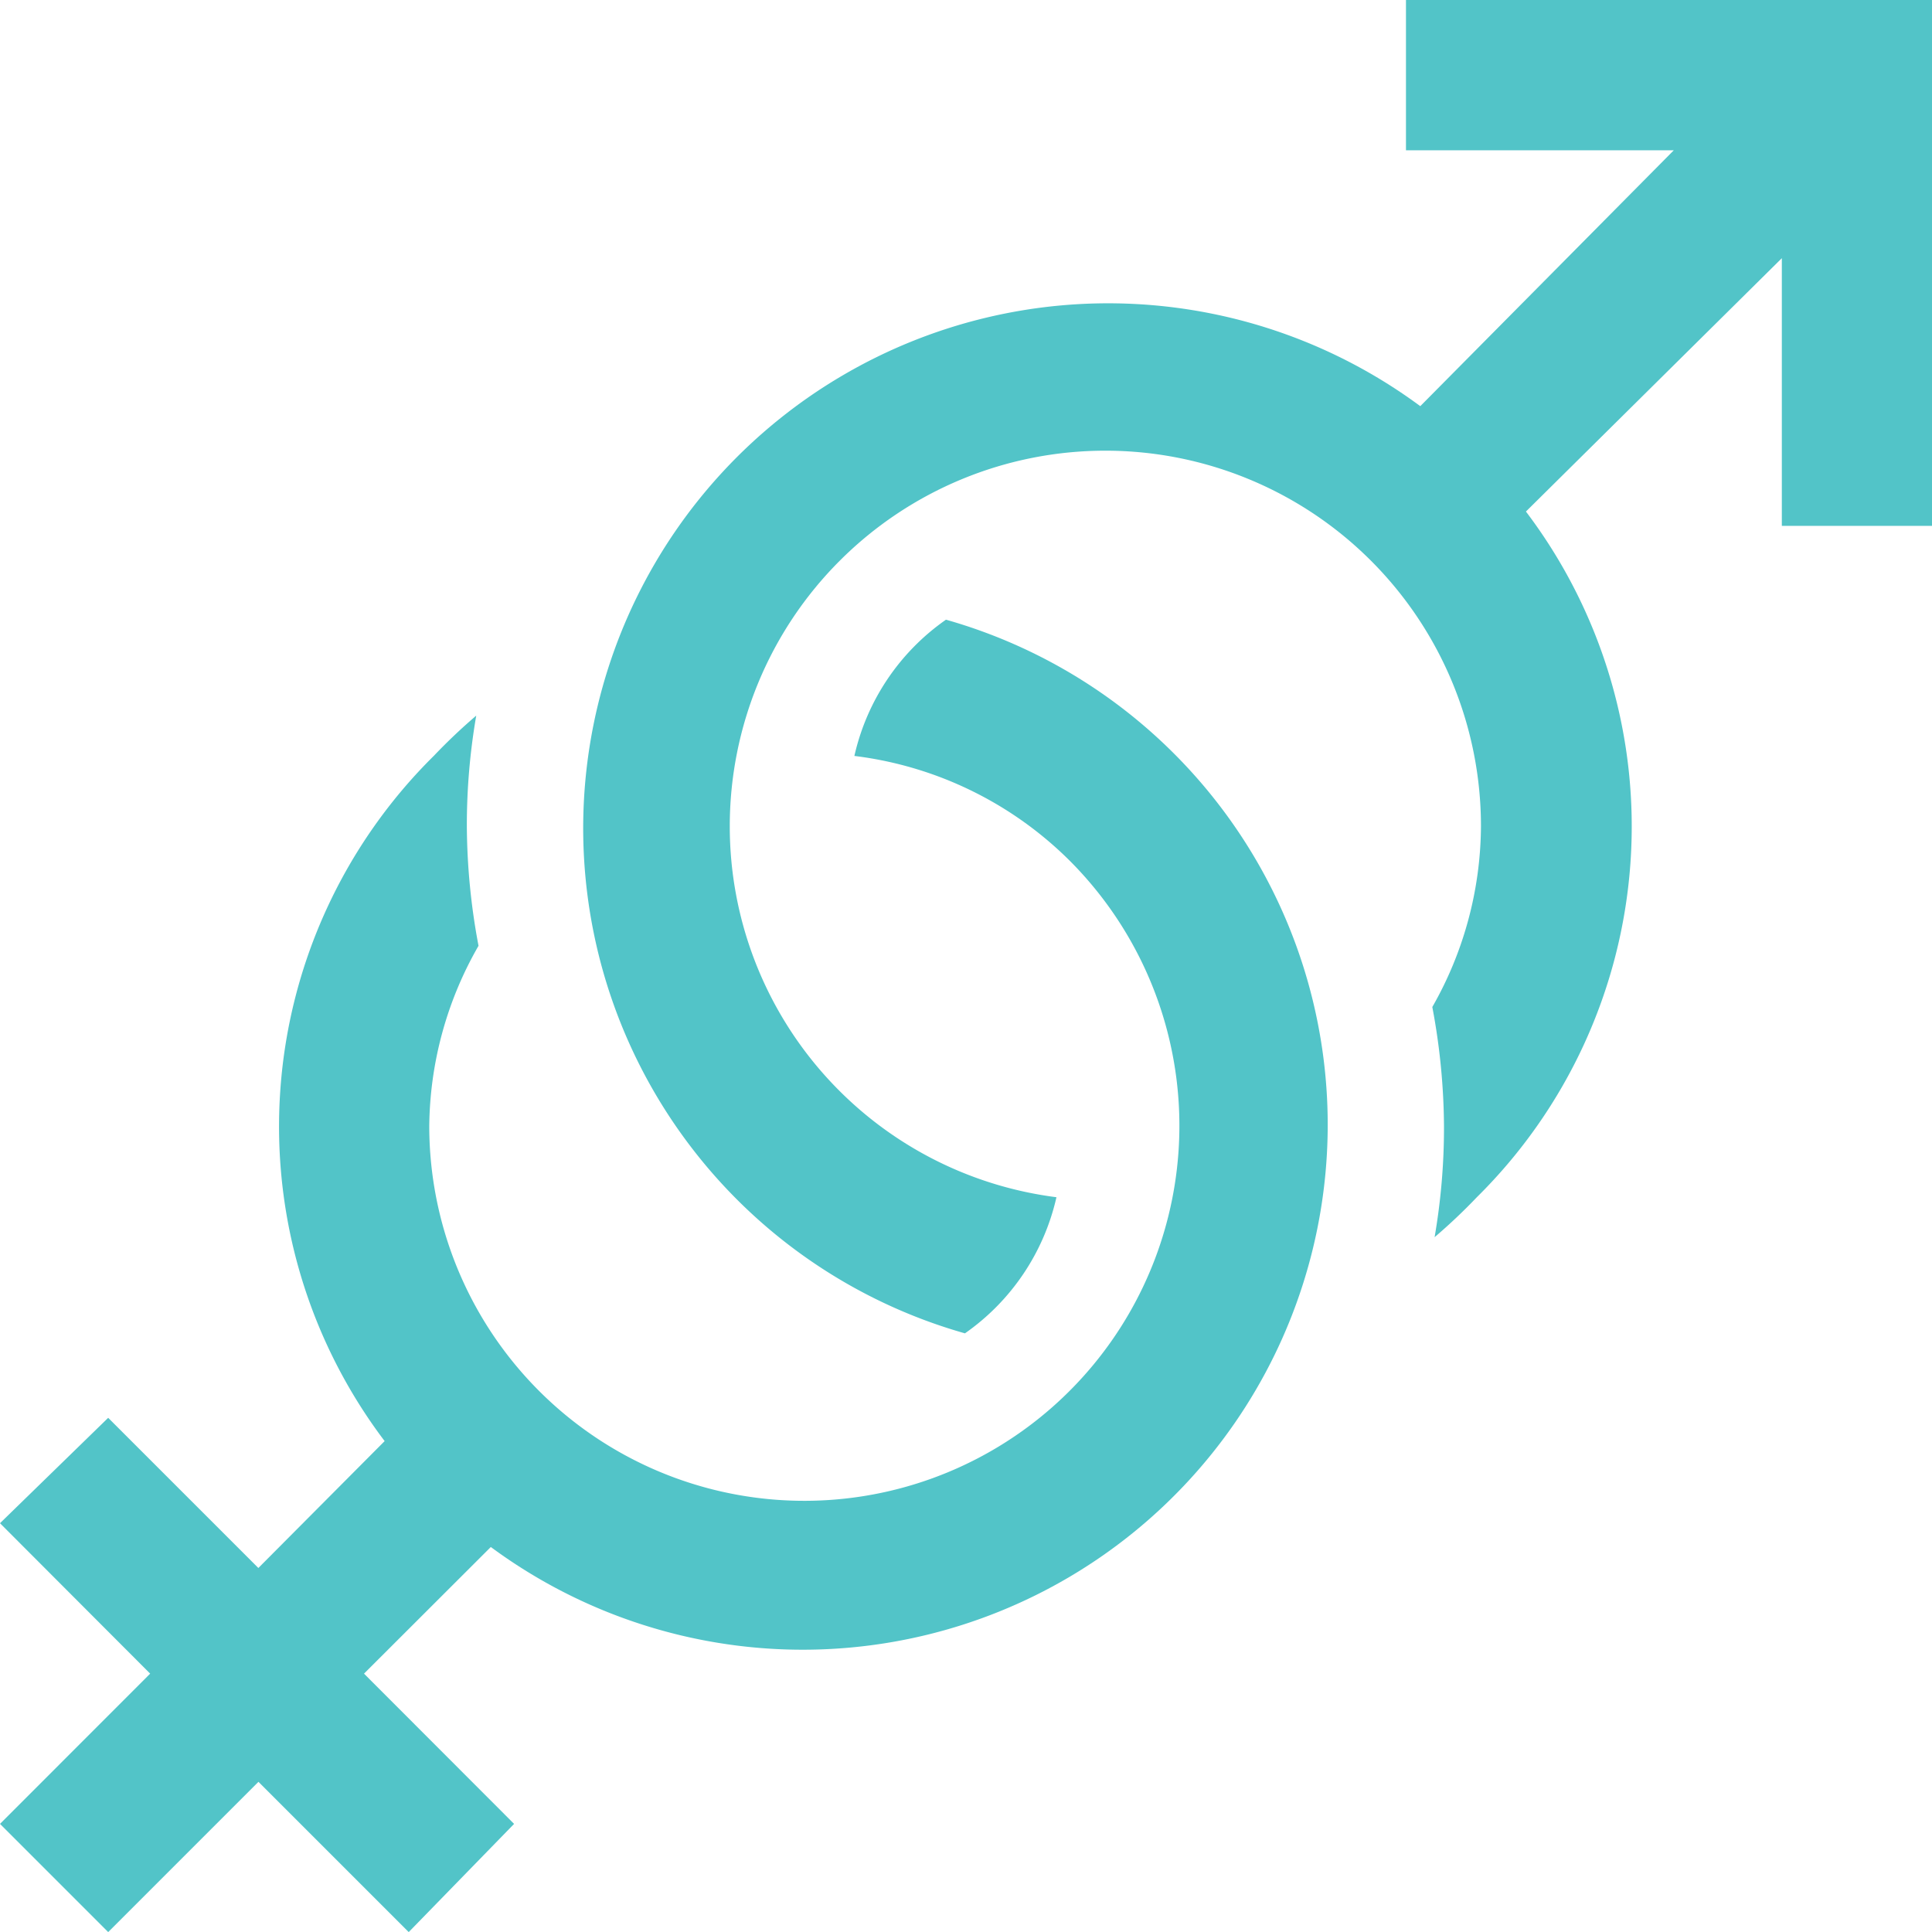 <svg xmlns="http://www.w3.org/2000/svg" width="22" height="22.001" viewBox="0 0 22 22.001">
  <path id="gender" d="M19.7,3.375V5.086H22.75L19.863,8a5.978,5.978,0,1,0-5.185,10.558,2.587,2.587,0,0,0,1.042-1.55A4.258,4.258,0,0,1,12,12.784a4.277,4.277,0,0,1,8.554,0A4.192,4.192,0,0,1,20,14.842a7.519,7.519,0,0,1,.133,1.363,7.337,7.337,0,0,1-.107,1.258,6.454,6.454,0,0,0,.481-.455A5.937,5.937,0,0,0,21.066,9.2l2.914-2.885V9.363H25.69V3.375Zm-5.239,7.057a2.586,2.586,0,0,0-1.042,1.551,4.2,4.2,0,0,1,2.459,1.2,4.271,4.271,0,1,1-7.3,3.02,4.192,4.192,0,0,1,.561-2.058,7.518,7.518,0,0,1-.133-1.363,7.337,7.337,0,0,1,.107-1.258,6.457,6.457,0,0,0-.481.456,5.936,5.936,0,0,0-.562,7.805L6.632,21.23,4.922,19.52l-1.232,1.2L5.4,22.433,3.69,24.144l1.232,1.232,1.711-1.711,1.711,1.711,1.2-1.232L7.835,22.433l1.444-1.442a5.978,5.978,0,1,0,5.185-10.559Z" transform="translate(-3.69 -3.375)" fill="#52c4c8"/>
</svg>
